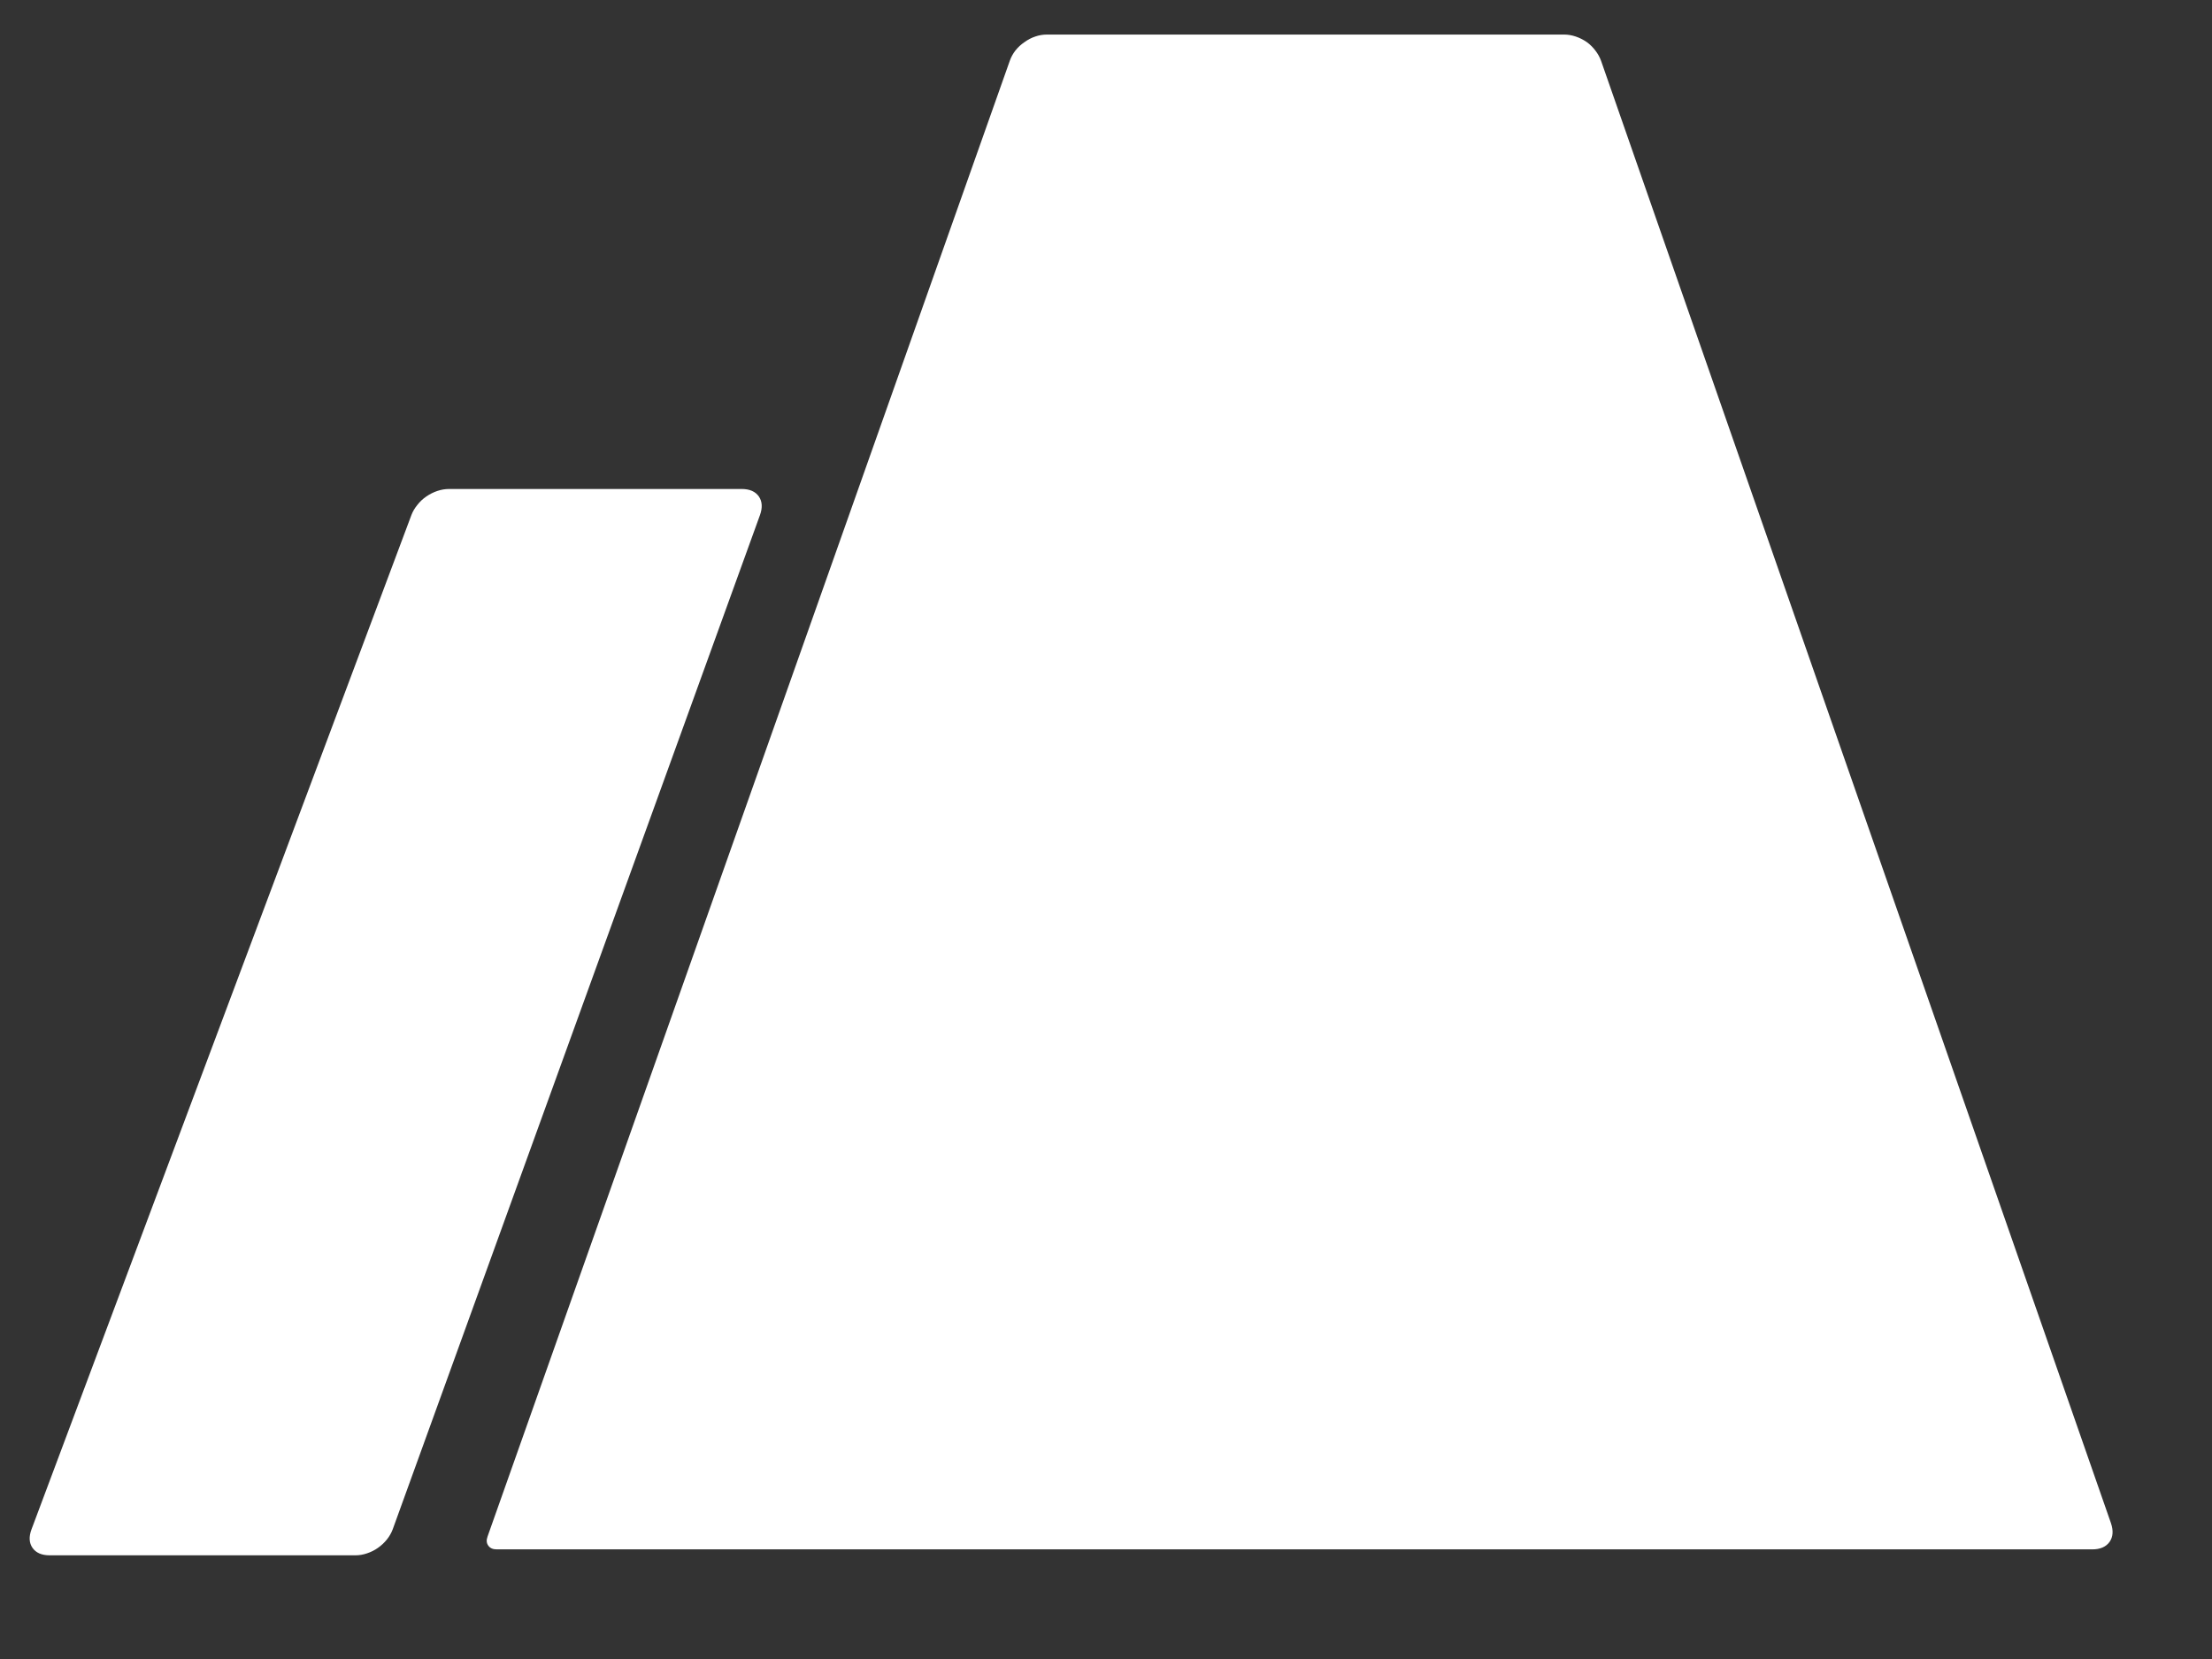<svg xmlns="http://www.w3.org/2000/svg" width="16" height="12"><rect width="100%" height="100%" fill="#333333" stroke="none"/><path fill="#FFF" fill-rule="evenodd" d="M3.718 11.207h-.125q-.042 0-.061-.027-.02-.027-.005-.067L7.304.44q.014-.04.041-.075.028-.035.065-.06.037-.027.079-.041Q7.53.25 7.572.25h3.742q.041 0 .083.014t.08.04q.036.026.063.062.027.035.041.074l3.688 10.577q.028.082-.01.136-.039.054-.125.054H3.718zm-1.147.043H.359q-.086 0-.124-.054-.037-.054-.007-.134l2.748-7.337q.015-.039.043-.073.027-.035.065-.061.038-.026.08-.04.042-.014.084-.014h2.117q.086 0 .124.054.037.054.008.135l-2.656 7.335q-.015.04-.042.074-.028.035-.065.061-.037.026-.08.04-.041.014-.083.014z"/></svg>